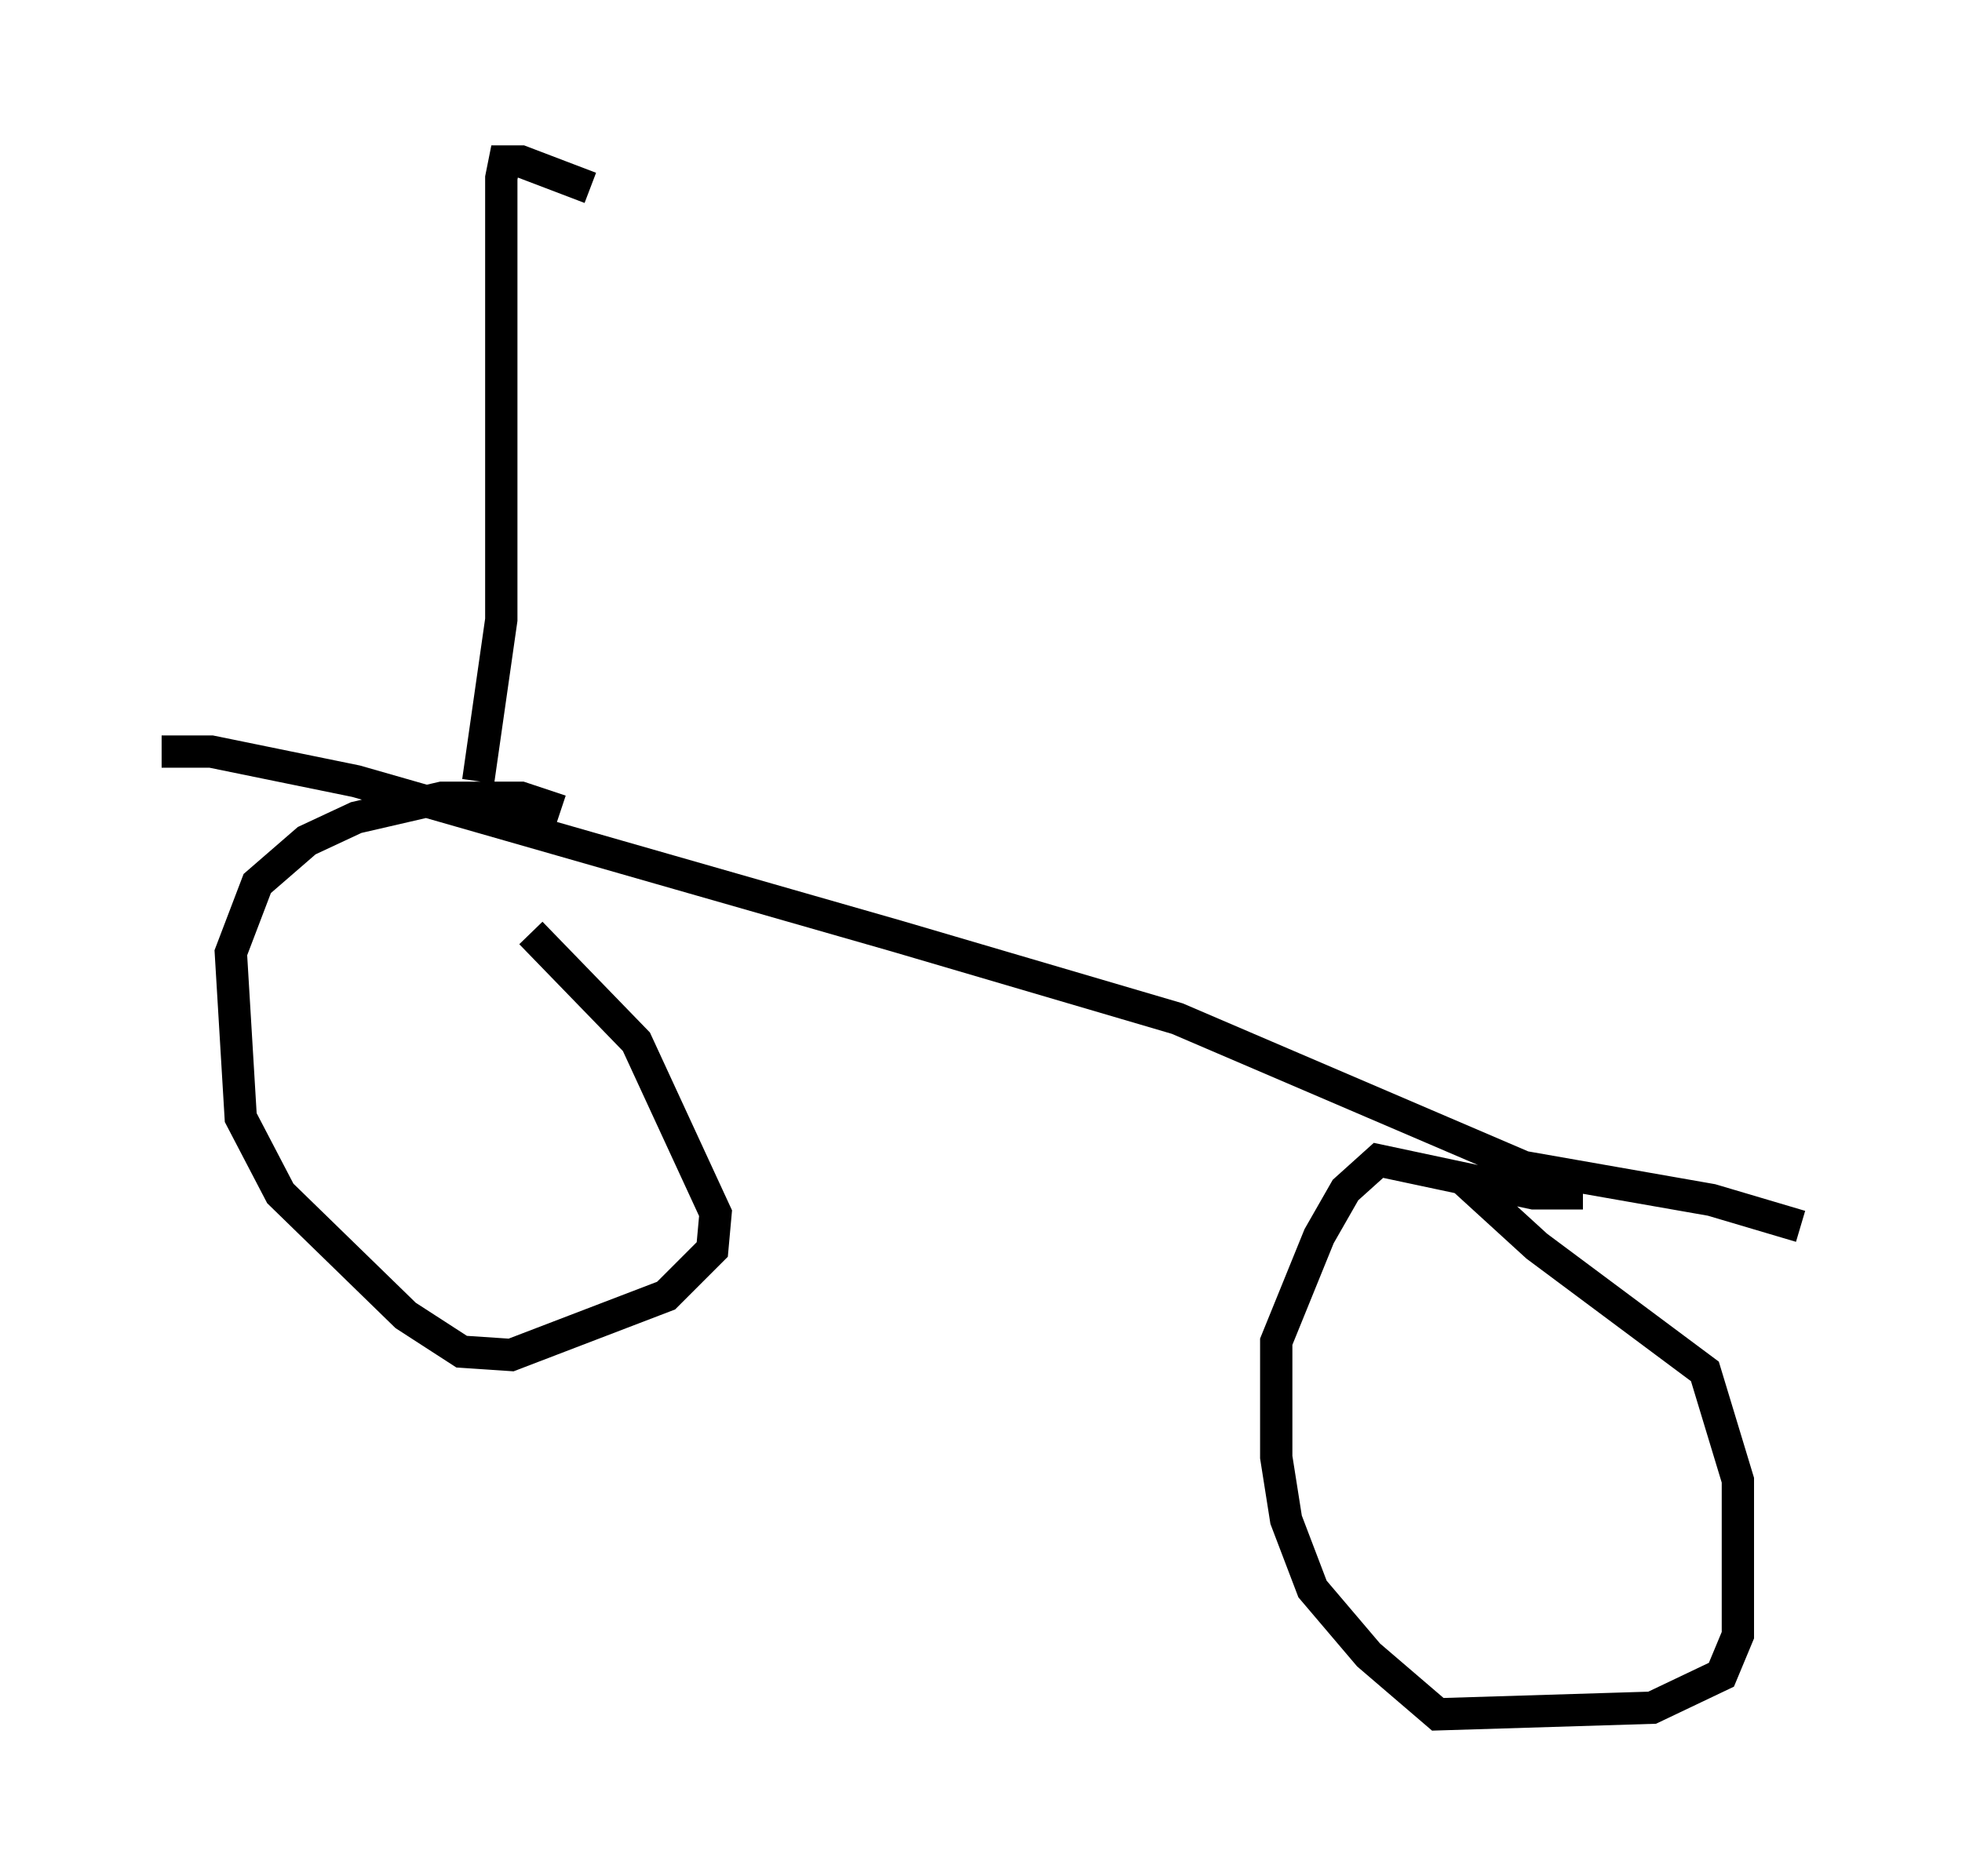 <?xml version="1.0" encoding="utf-8" ?>
<svg baseProfile="full" height="58.082" version="1.1" width="60.736" xmlns="http://www.w3.org/2000/svg" xmlns:ev="http://www.w3.org/2001/xml-events" xmlns:xlink="http://www.w3.org/1999/xlink"><defs /><rect fill="white" height="58.082" width="60.736" x="0" y="0" /><path d="M13.065, 26.642 m3.369, 2.246 l3.267, 3.369 2.45, 5.308 l-0.102, 1.123 -1.429, 1.429 l-4.798, 1.838 -1.531, -0.102 l-1.735, -1.123 -3.879, -3.777 l-1.225, -2.348 -0.306, -5.104 l0.817, -2.144 1.531, -1.327 l1.531, -0.715 2.654, -0.613 l2.45, 0.0 1.225, 0.408 m27.869, 11.331 l2.348, 2.144 5.206, 3.879 l1.021, 3.369 0.0, 4.798 l-0.51, 1.225 -2.144, 1.021 l-6.635, 0.204 -2.144, -1.838 l-1.735, -2.042 -0.817, -2.144 l-0.306, -1.94 0.0, -3.573 l1.327, -3.267 0.817, -1.429 l1.021, -0.919 4.798, 1.021 l1.531, 0.0 m-43.998, -13.679 l1.531, 0.0 4.492, 0.919 l16.742, 4.798 8.677, 2.552 l10.719, 4.594 5.819, 1.021 l2.756, 0.817 m-40.936, -13.781 l0.715, -5.002 0.0, -13.679 l0.102, -0.51 0.51, 0.0 l2.144, 0.817 " fill="none" stroke="black" stroke-width="1" /></svg>